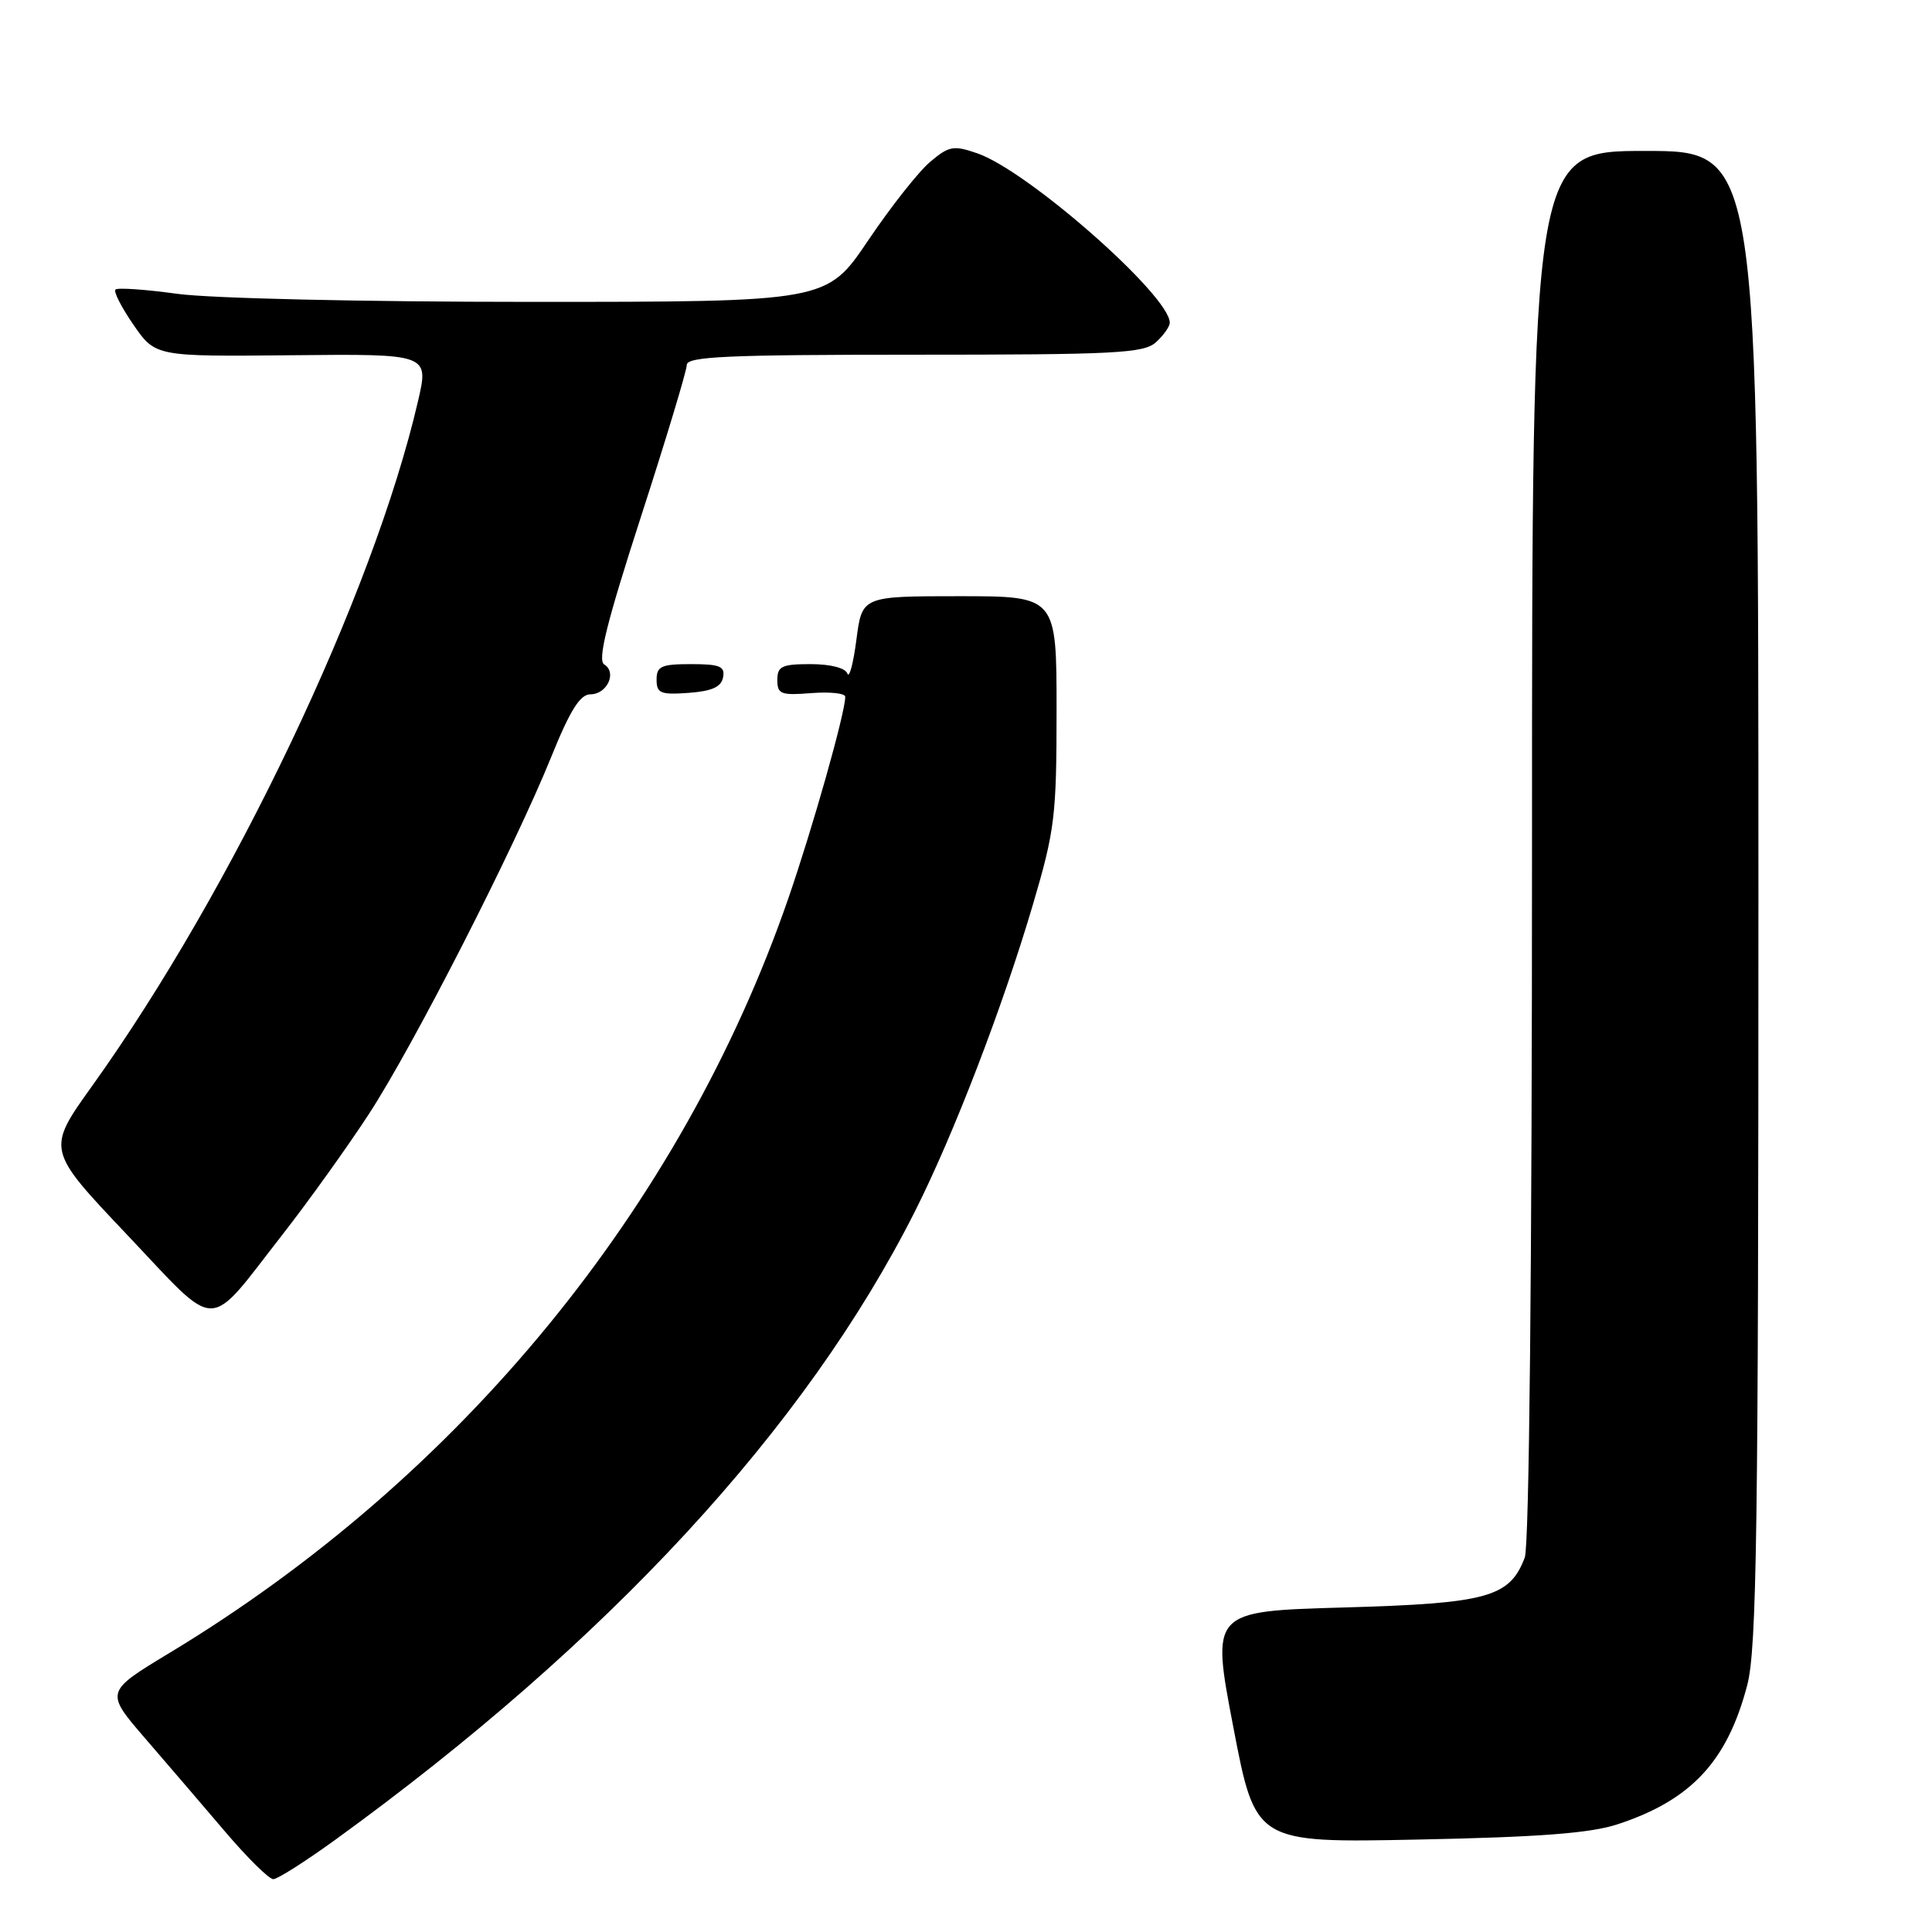 <?xml version="1.0" encoding="UTF-8" standalone="no"?>
<!DOCTYPE svg PUBLIC "-//W3C//DTD SVG 1.1//EN" "http://www.w3.org/Graphics/SVG/1.1/DTD/svg11.dtd" >
<svg xmlns="http://www.w3.org/2000/svg" xmlns:xlink="http://www.w3.org/1999/xlink" version="1.1" viewBox="0 0 256 256">
 <g >
 <path fill="currentColor"
d=" M 44.36 243.83 C 80.60 217.57 106.78 189.19 121.23 160.52 C 126.36 150.35 132.85 133.48 136.86 119.88 C 139.77 110.02 140.00 108.16 140.00 94.13 C 140.00 79.00 140.00 79.00 127.12 79.00 C 114.23 79.00 114.23 79.00 113.48 84.75 C 113.07 87.91 112.53 89.94 112.28 89.25 C 112.02 88.51 110.04 88.00 107.42 88.00 C 103.60 88.00 103.00 88.28 103.00 90.10 C 103.00 91.98 103.48 92.16 107.50 91.84 C 109.97 91.65 112.00 91.86 112.00 92.33 C 112.00 94.45 107.68 109.72 104.43 119.12 C 90.25 160.06 60.94 195.78 22.48 219.01 C 13.92 224.18 13.92 224.18 19.23 230.34 C 22.16 233.73 26.94 239.31 29.87 242.75 C 32.80 246.19 35.65 249.00 36.21 249.00 C 36.77 249.00 40.43 246.67 44.36 243.83 Z  M 214.33 241.73 C 224.09 238.53 228.88 233.38 231.52 223.28 C 232.78 218.43 233.00 202.93 233.00 118.79 C 233.00 20.00 233.00 20.00 218.00 20.00 C 203.00 20.00 203.00 20.00 203.00 111.93 C 203.00 167.94 202.63 204.85 202.04 206.38 C 200.04 211.65 197.12 212.46 178.04 213.00 C 160.48 213.50 160.48 213.50 163.42 228.85 C 166.36 244.19 166.36 244.19 187.93 243.75 C 203.96 243.43 210.74 242.91 214.33 241.73 Z  M 37.50 163.50 C 40.93 159.10 46.06 151.94 48.89 147.60 C 54.83 138.48 68.19 112.30 73.06 100.25 C 75.53 94.13 76.87 92.00 78.23 92.00 C 80.44 92.00 81.79 89.10 80.06 88.04 C 79.15 87.48 80.39 82.50 84.92 68.50 C 88.26 58.18 91.00 49.11 91.00 48.36 C 91.00 47.24 96.36 47.00 121.17 47.00 C 147.84 47.00 151.55 46.81 153.17 45.35 C 154.18 44.43 155.00 43.27 155.00 42.76 C 155.00 39.17 136.24 22.65 129.51 20.32 C 126.35 19.23 125.76 19.33 123.26 21.44 C 121.74 22.71 118.03 27.41 115.02 31.88 C 109.54 40.00 109.54 40.00 70.34 40.00 C 48.03 40.00 27.84 39.54 23.47 38.93 C 19.25 38.35 15.58 38.09 15.30 38.37 C 15.02 38.64 16.11 40.75 17.70 43.06 C 20.61 47.25 20.61 47.25 38.73 47.07 C 56.85 46.89 56.85 46.89 55.38 53.19 C 49.43 78.82 30.82 117.91 12.19 143.92 C 6.16 152.34 6.16 152.34 16.83 163.60 C 29.18 176.63 27.24 176.64 37.50 163.50 Z  M 95.81 89.75 C 96.09 88.29 95.39 88.00 91.57 88.00 C 87.62 88.00 87.00 88.28 87.00 90.06 C 87.00 91.86 87.53 92.08 91.24 91.81 C 94.34 91.58 95.57 91.03 95.81 89.75 Z "/>
</g>
</svg>